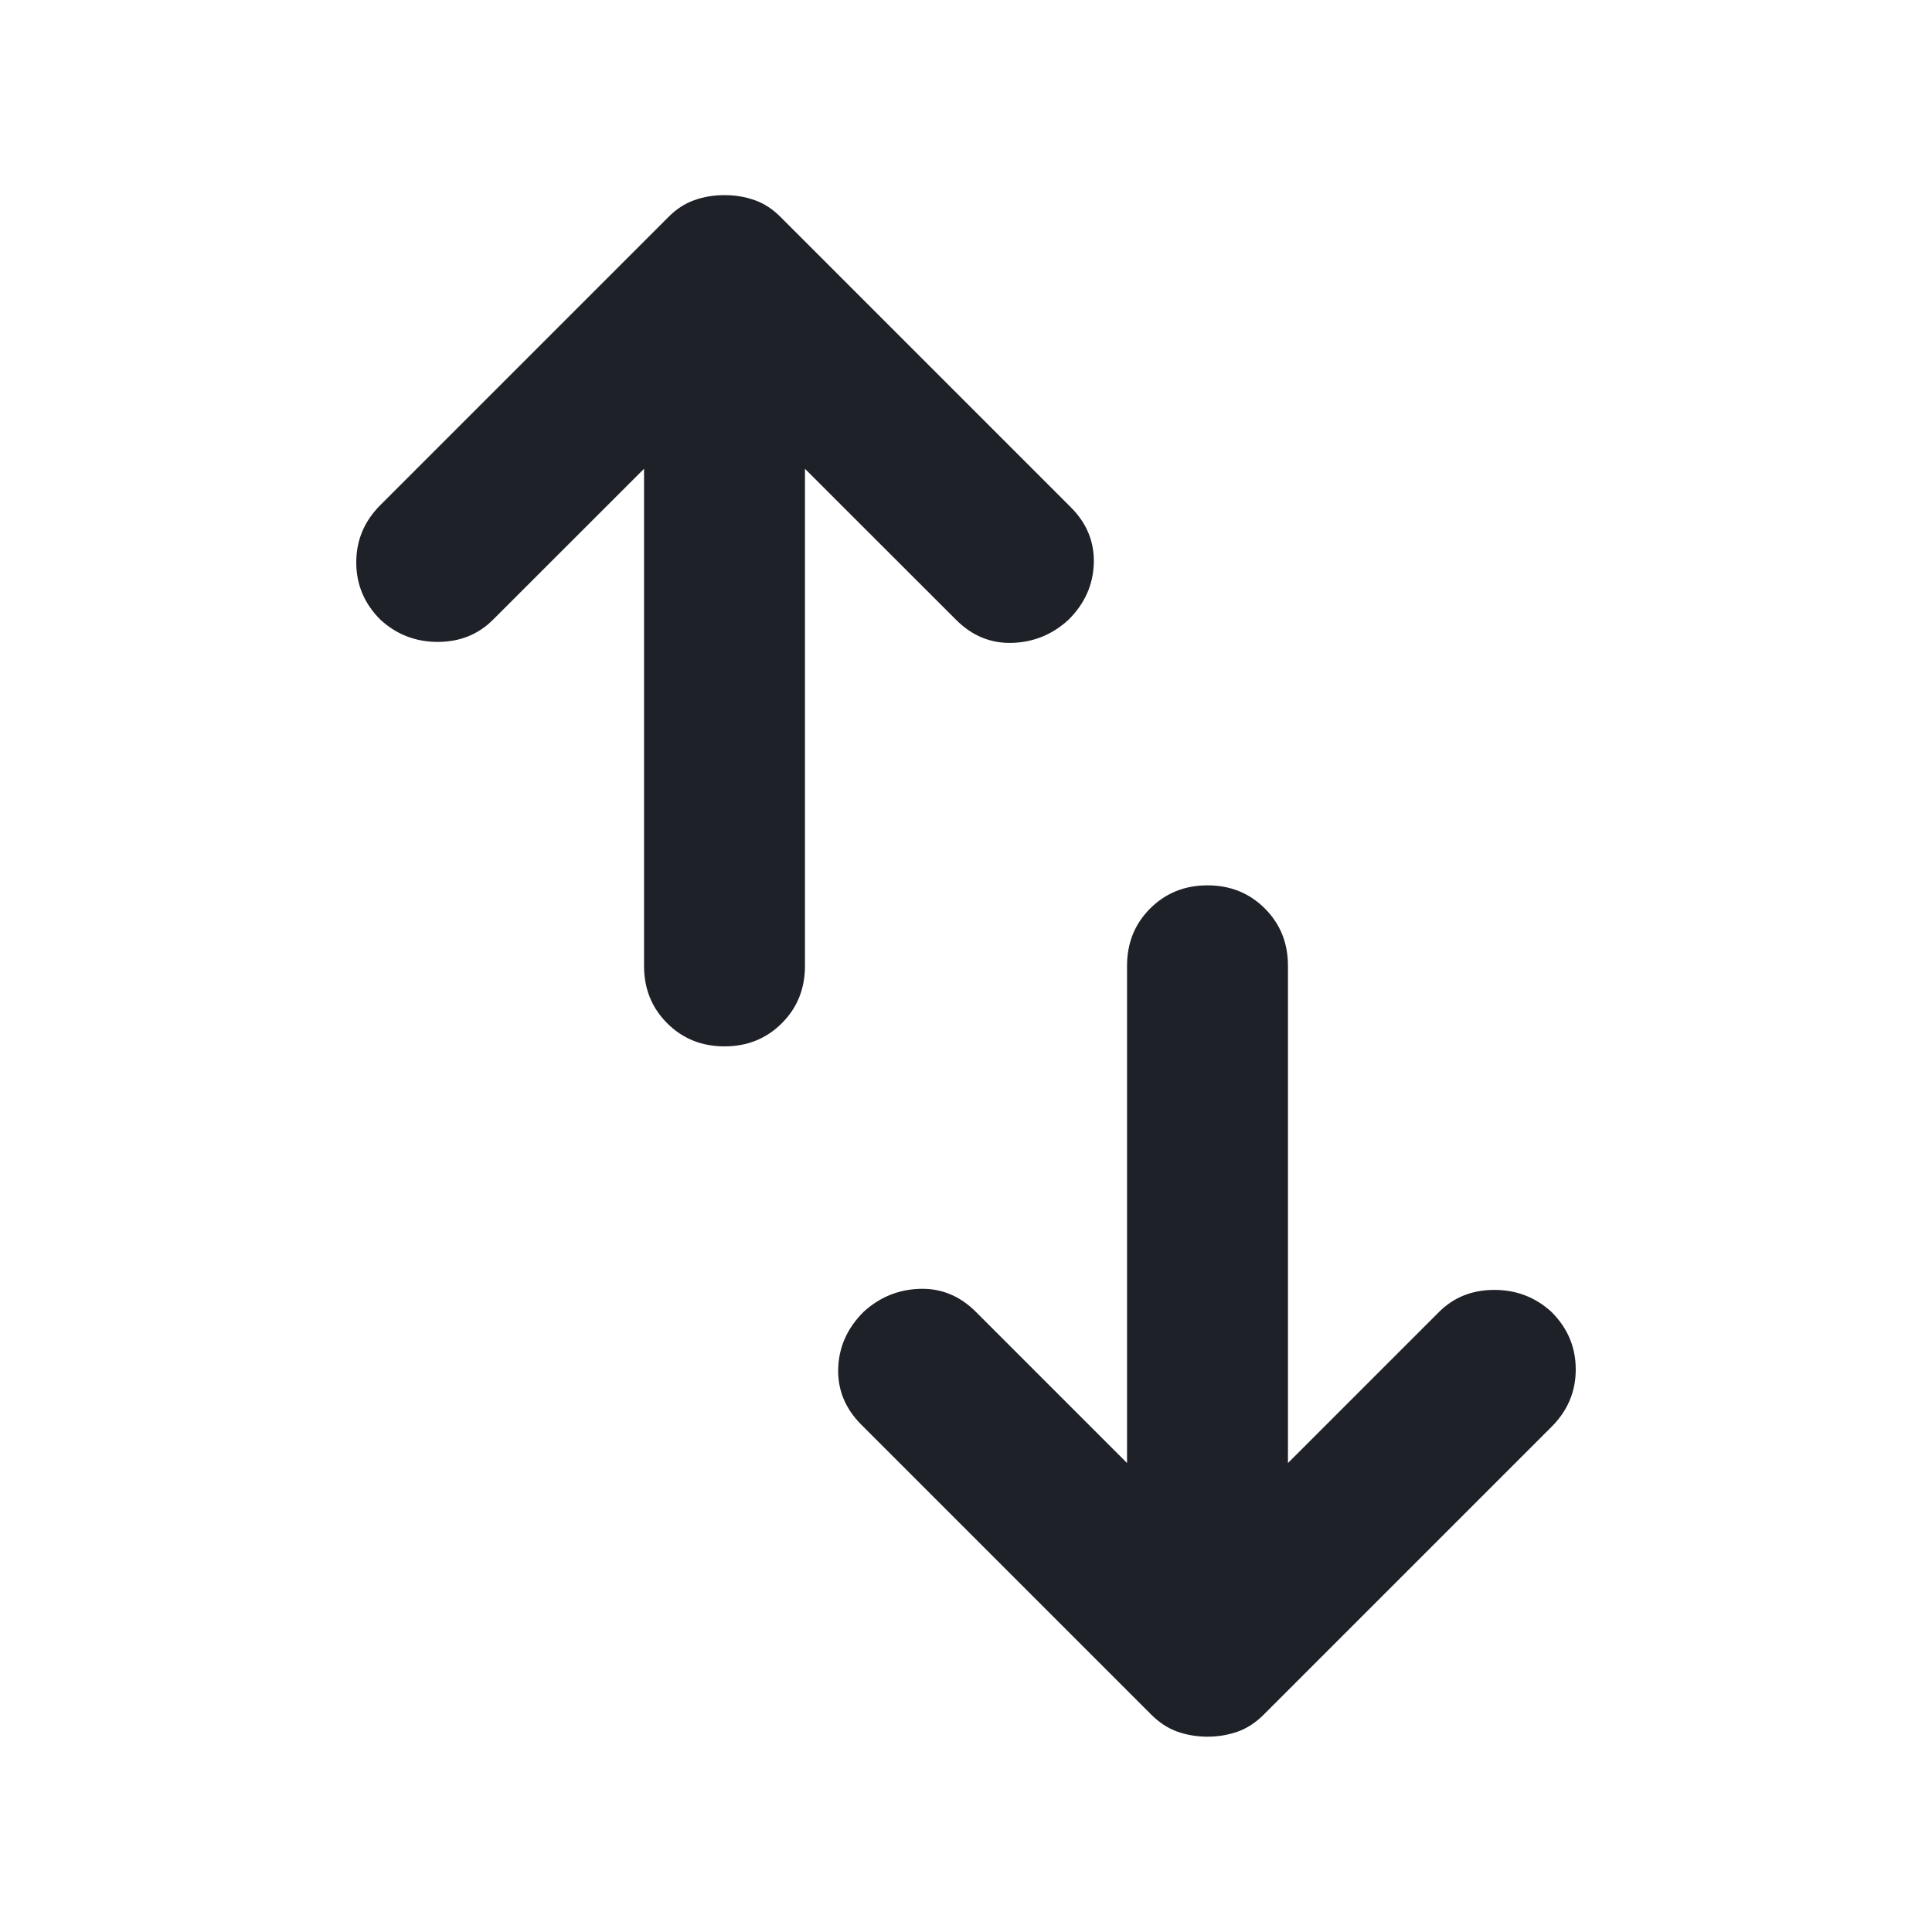 <svg width="20" height="20" viewBox="0 0 20 20" fill="none" xmlns="http://www.w3.org/2000/svg">
<g id="swap_vert_FILL1_wght400_GRAD0_opsz24">
<path id="Vector" d="M7.5 10.832C7.264 10.832 7.066 10.752 6.906 10.592C6.747 10.433 6.667 10.235 6.667 9.999V4.853L5.104 6.415C4.951 6.568 4.76 6.645 4.531 6.645C4.302 6.645 4.104 6.568 3.938 6.415C3.771 6.249 3.688 6.051 3.688 5.822C3.688 5.592 3.771 5.395 3.938 5.228L6.917 2.249C7 2.165 7.09 2.106 7.188 2.072C7.285 2.037 7.389 2.02 7.5 2.02C7.611 2.02 7.715 2.037 7.812 2.072C7.91 2.106 8 2.165 8.083 2.249L11.083 5.249C11.25 5.415 11.33 5.61 11.323 5.832C11.316 6.054 11.229 6.249 11.062 6.415C10.896 6.568 10.701 6.648 10.479 6.655C10.257 6.662 10.062 6.582 9.896 6.415L8.333 4.853V9.999C8.333 10.235 8.253 10.433 8.094 10.592C7.934 10.752 7.736 10.832 7.5 10.832ZM12.5 17.978C12.389 17.978 12.285 17.96 12.188 17.926C12.09 17.891 12 17.832 11.917 17.749L8.917 14.749C8.75 14.582 8.67 14.388 8.677 14.165C8.684 13.943 8.771 13.749 8.938 13.582C9.104 13.429 9.299 13.349 9.521 13.342C9.743 13.335 9.938 13.415 10.104 13.582L11.667 15.145V9.999C11.667 9.763 11.746 9.565 11.906 9.405C12.066 9.245 12.264 9.165 12.5 9.165C12.736 9.165 12.934 9.245 13.094 9.405C13.254 9.565 13.333 9.763 13.333 9.999V15.145L14.896 13.582C15.049 13.429 15.24 13.353 15.469 13.353C15.698 13.353 15.896 13.429 16.062 13.582C16.229 13.749 16.312 13.947 16.312 14.176C16.312 14.405 16.229 14.603 16.062 14.77L13.083 17.749C13 17.832 12.91 17.891 12.812 17.926C12.715 17.96 12.611 17.978 12.5 17.978Z" fill="#1F2129"/>
</g>
</svg>
